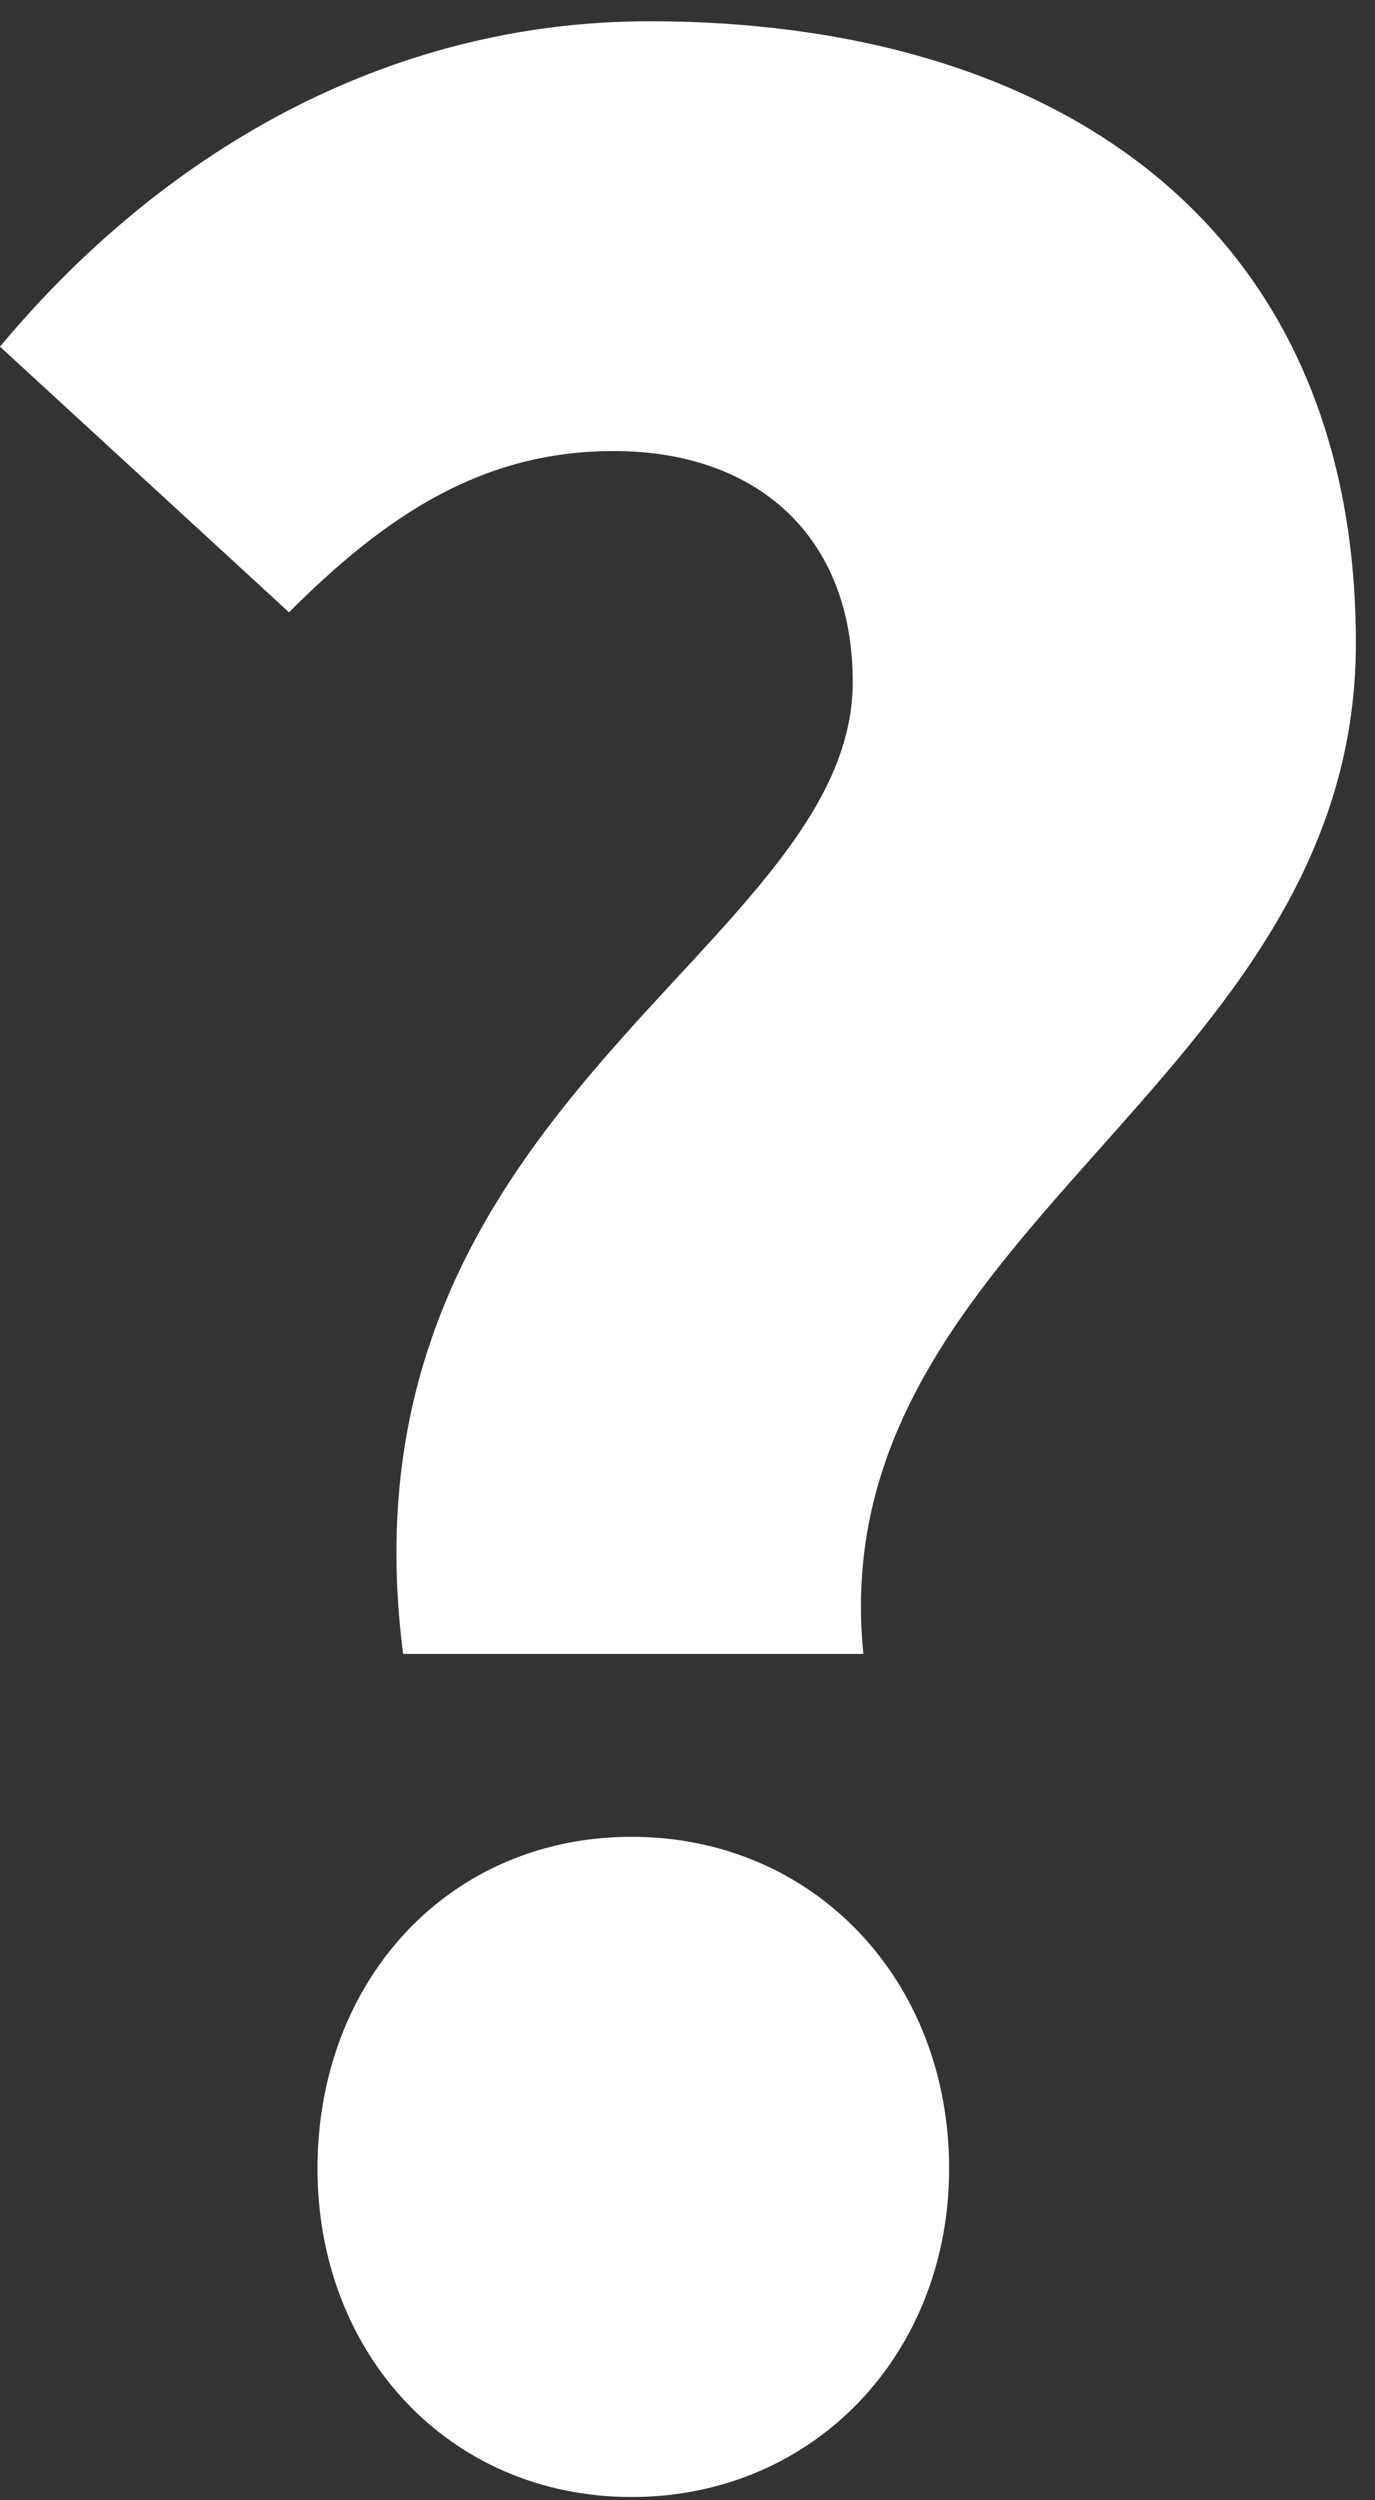 <svg xmlns="http://www.w3.org/2000/svg" width="11" height="20" viewBox="0 0 11 20">
    <rect x="0" y="0" width="11" height="20" fill="#333333" stroke="none"/>
    <g fill="#FFF" fill-rule="evenodd">
        <path d="M5.052 19.974c-1.455 0-2.512-1.142-2.512-2.627 0-1.512 1.057-2.654 2.512-2.654 1.456 0 2.541 1.142 2.541 2.654 0 1.485-1.085 2.627-2.54 2.627M6.908 13.23H3.225c-.57-4.407 3.597-5.634 3.597-7.775 0-1.17-.77-1.847-1.912-1.847-1.057 0-1.827.519-2.598 1.29L0 2.773C1.284 1.232 3.083.17 5.195.17c3.226 0 5.652 1.607 5.652 4.975 0 3.54-4.282 4.696-3.94 8.086"/>
    </g>
</svg>
